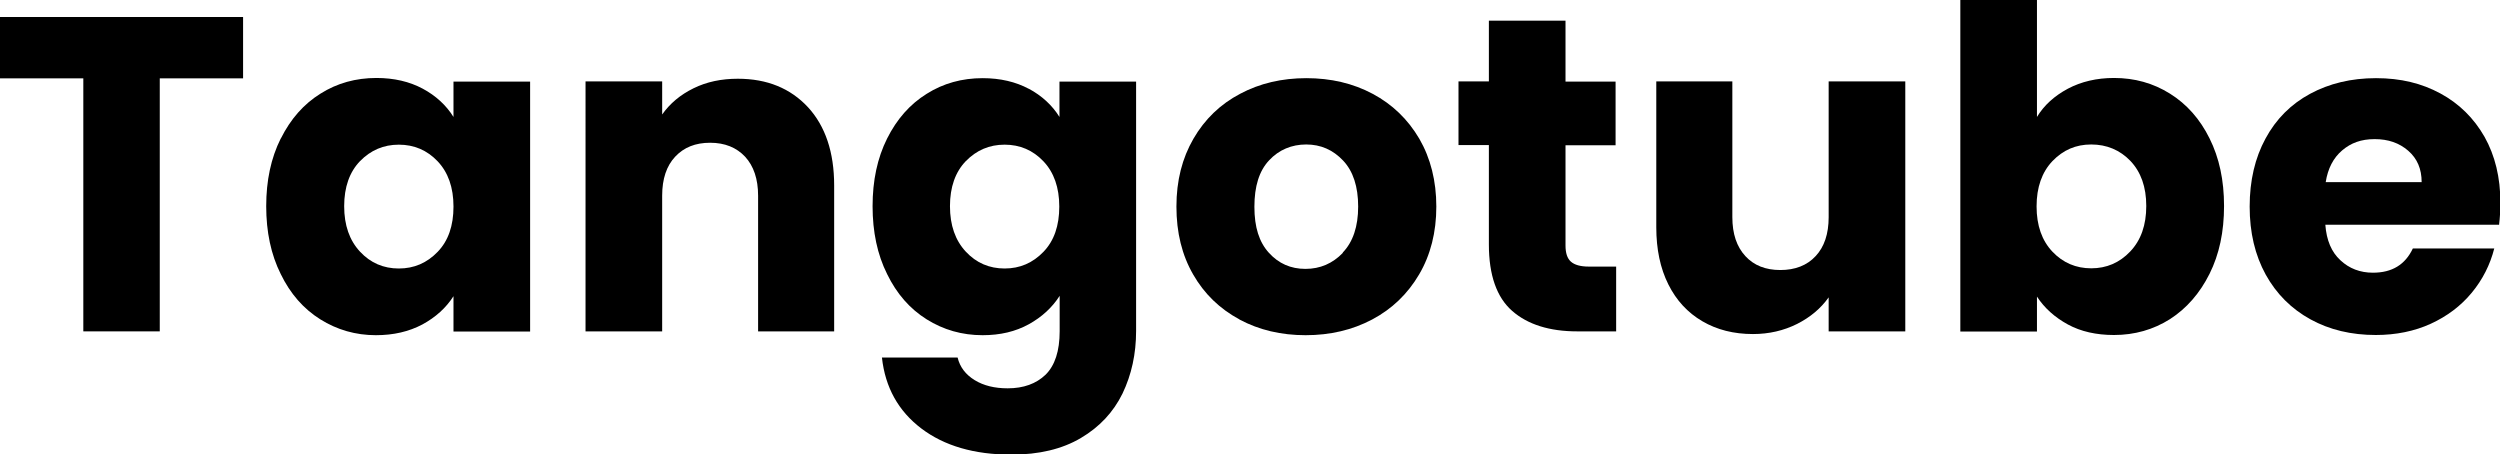 <?xml version="1.0" encoding="UTF-8"?>
<svg id="Layer_2" data-name="Layer 2" xmlns="http://www.w3.org/2000/svg" viewBox="0 0 130.82 23.78">
  <g id="Layer_1-2" data-name="Layer 1">
    <g>
      <path d="M12.72,.89v3.21h-4.36v13.24H4.36V4.1H0V.89H12.72Z"/>
      <path d="M14.7,7.24c.51-1.02,1.2-1.8,2.07-2.34,.87-.55,1.85-.82,2.93-.82,.92,0,1.73,.19,2.42,.56s1.23,.87,1.61,1.48v-1.85h4.01v13.08h-4.01v-1.85c-.39,.61-.93,1.1-1.63,1.48-.7,.37-1.5,.56-2.43,.56-1.06,0-2.03-.28-2.91-.83-.88-.55-1.57-1.34-2.07-2.37-.51-1.02-.76-2.21-.76-3.55s.25-2.52,.76-3.54Zm8.2,1.2c-.55-.58-1.23-.87-2.03-.87s-1.47,.29-2.03,.86c-.55,.57-.83,1.36-.83,2.36s.28,1.79,.83,2.38c.55,.59,1.23,.88,2.03,.88s1.47-.29,2.03-.87,.83-1.37,.83-2.37-.28-1.79-.83-2.37Z"/>
      <path d="M42.28,5.61c.91,.99,1.37,2.36,1.37,4.09v7.64h-3.98v-7.1c0-.87-.23-1.55-.68-2.04-.45-.48-1.06-.73-1.83-.73s-1.37,.24-1.83,.73c-.45,.48-.68,1.16-.68,2.04v7.1h-4.01V4.26h4.01v1.73c.41-.58,.95-1.03,1.64-1.37,.69-.34,1.46-.5,2.32-.5,1.53,0,2.75,.5,3.67,1.49Z"/>
      <path d="M53.83,4.64c.69,.37,1.23,.87,1.61,1.48v-1.85h4.01v13.05c0,1.2-.24,2.29-.71,3.27-.48,.98-1.2,1.75-2.18,2.33-.98,.58-2.19,.87-3.64,.87-1.94,0-3.51-.46-4.71-1.37-1.2-.91-1.89-2.15-2.06-3.71h3.96c.12,.5,.42,.89,.89,1.18,.47,.29,1.05,.43,1.73,.43,.83,0,1.49-.24,1.98-.71,.49-.48,.74-1.24,.74-2.28v-1.85c-.39,.61-.93,1.11-1.62,1.49-.69,.38-1.49,.57-2.41,.57-1.08,0-2.05-.28-2.93-.83-.88-.55-1.57-1.34-2.07-2.37-.51-1.02-.76-2.21-.76-3.55s.25-2.52,.76-3.54c.51-1.02,1.2-1.8,2.07-2.34,.87-.55,1.85-.82,2.93-.82,.92,0,1.73,.19,2.42,.56Zm.77,3.8c-.55-.58-1.23-.87-2.03-.87s-1.47,.29-2.03,.86c-.55,.57-.83,1.36-.83,2.36s.28,1.79,.83,2.38c.55,.59,1.23,.88,2.03,.88s1.47-.29,2.03-.87,.83-1.37,.83-2.37-.28-1.79-.83-2.37Z"/>
      <path d="M64.85,16.71c-1.02-.55-1.83-1.33-2.41-2.34-.59-1.02-.88-2.2-.88-3.56s.3-2.53,.89-3.55c.59-1.02,1.41-1.81,2.44-2.35,1.03-.55,2.19-.82,3.47-.82s2.44,.27,3.47,.82,1.84,1.33,2.44,2.35c.59,1.02,.89,2.21,.89,3.55s-.3,2.53-.9,3.55c-.6,1.02-1.42,1.81-2.46,2.36-1.04,.55-2.2,.82-3.48,.82s-2.43-.27-3.46-.82Zm5.41-3.49c.54-.56,.81-1.37,.81-2.41s-.26-1.85-.79-2.41-1.17-.84-1.93-.84-1.43,.28-1.94,.83c-.52,.55-.77,1.36-.77,2.43s.25,1.85,.76,2.41c.51,.56,1.14,.84,1.91,.84s1.42-.28,1.96-.84Z"/>
      <path d="M84.57,13.94v3.4h-2.04c-1.45,0-2.59-.36-3.4-1.07-.81-.71-1.22-1.87-1.22-3.48V7.59h-1.59v-3.33h1.59V1.08h4.01v3.19h2.62v3.33h-2.62v5.25c0,.39,.09,.67,.28,.84,.19,.17,.5,.26,.94,.26h1.43Z"/>
      <path d="M99.7,4.26v13.08h-4.01v-1.78c-.41,.58-.96,1.04-1.65,1.39-.7,.35-1.47,.53-2.31,.53-1,0-1.88-.22-2.65-.67-.77-.45-1.36-1.09-1.78-1.93-.42-.84-.63-1.84-.63-2.98V4.26h3.98v7.1c0,.88,.23,1.55,.68,2.04s1.06,.73,1.83,.73,1.4-.24,1.85-.73c.45-.48,.68-1.16,.68-2.04V4.26h4.01Z"/>
      <path d="M108.21,4.64c.7-.37,1.51-.56,2.41-.56,1.08,0,2.05,.27,2.93,.82s1.57,1.33,2.07,2.34c.51,1.02,.76,2.19,.76,3.54s-.25,2.53-.76,3.55c-.51,1.02-1.2,1.81-2.07,2.37-.87,.55-1.85,.83-2.93,.83-.92,0-1.73-.18-2.41-.55s-1.23-.86-1.62-1.46v1.83h-4.01V0h4.01V6.12c.37-.61,.91-1.1,1.62-1.48Zm3.27,3.78c-.55-.57-1.24-.86-2.05-.86s-1.47,.29-2.03,.87c-.55,.58-.83,1.37-.83,2.37s.28,1.79,.83,2.37c.55,.58,1.23,.87,2.03,.87s1.48-.29,2.04-.88c.56-.59,.84-1.38,.84-2.38s-.28-1.78-.83-2.36Z"/>
      <path d="M130.75,11.76h-9.07c.06,.81,.32,1.43,.79,1.86,.46,.43,1.03,.65,1.7,.65,1,0,1.69-.42,2.09-1.27h4.26c-.22,.86-.61,1.63-1.18,2.32-.57,.69-1.29,1.23-2.14,1.62s-1.82,.59-2.88,.59c-1.28,0-2.42-.27-3.42-.82-1-.55-1.78-1.33-2.34-2.34-.56-1.02-.84-2.2-.84-3.56s.28-2.55,.83-3.56c.55-1.02,1.33-1.8,2.33-2.34s2.15-.82,3.45-.82,2.39,.27,3.37,.8c.98,.53,1.75,1.29,2.31,2.27,.55,.98,.83,2.13,.83,3.44,0,.37-.02,.77-.07,1.17Zm-4.03-2.23c0-.69-.23-1.23-.7-1.64s-1.05-.61-1.76-.61-1.24,.2-1.7,.59c-.46,.39-.75,.95-.86,1.66h5.02Z"/>
    </g>
  </g>
</svg>
